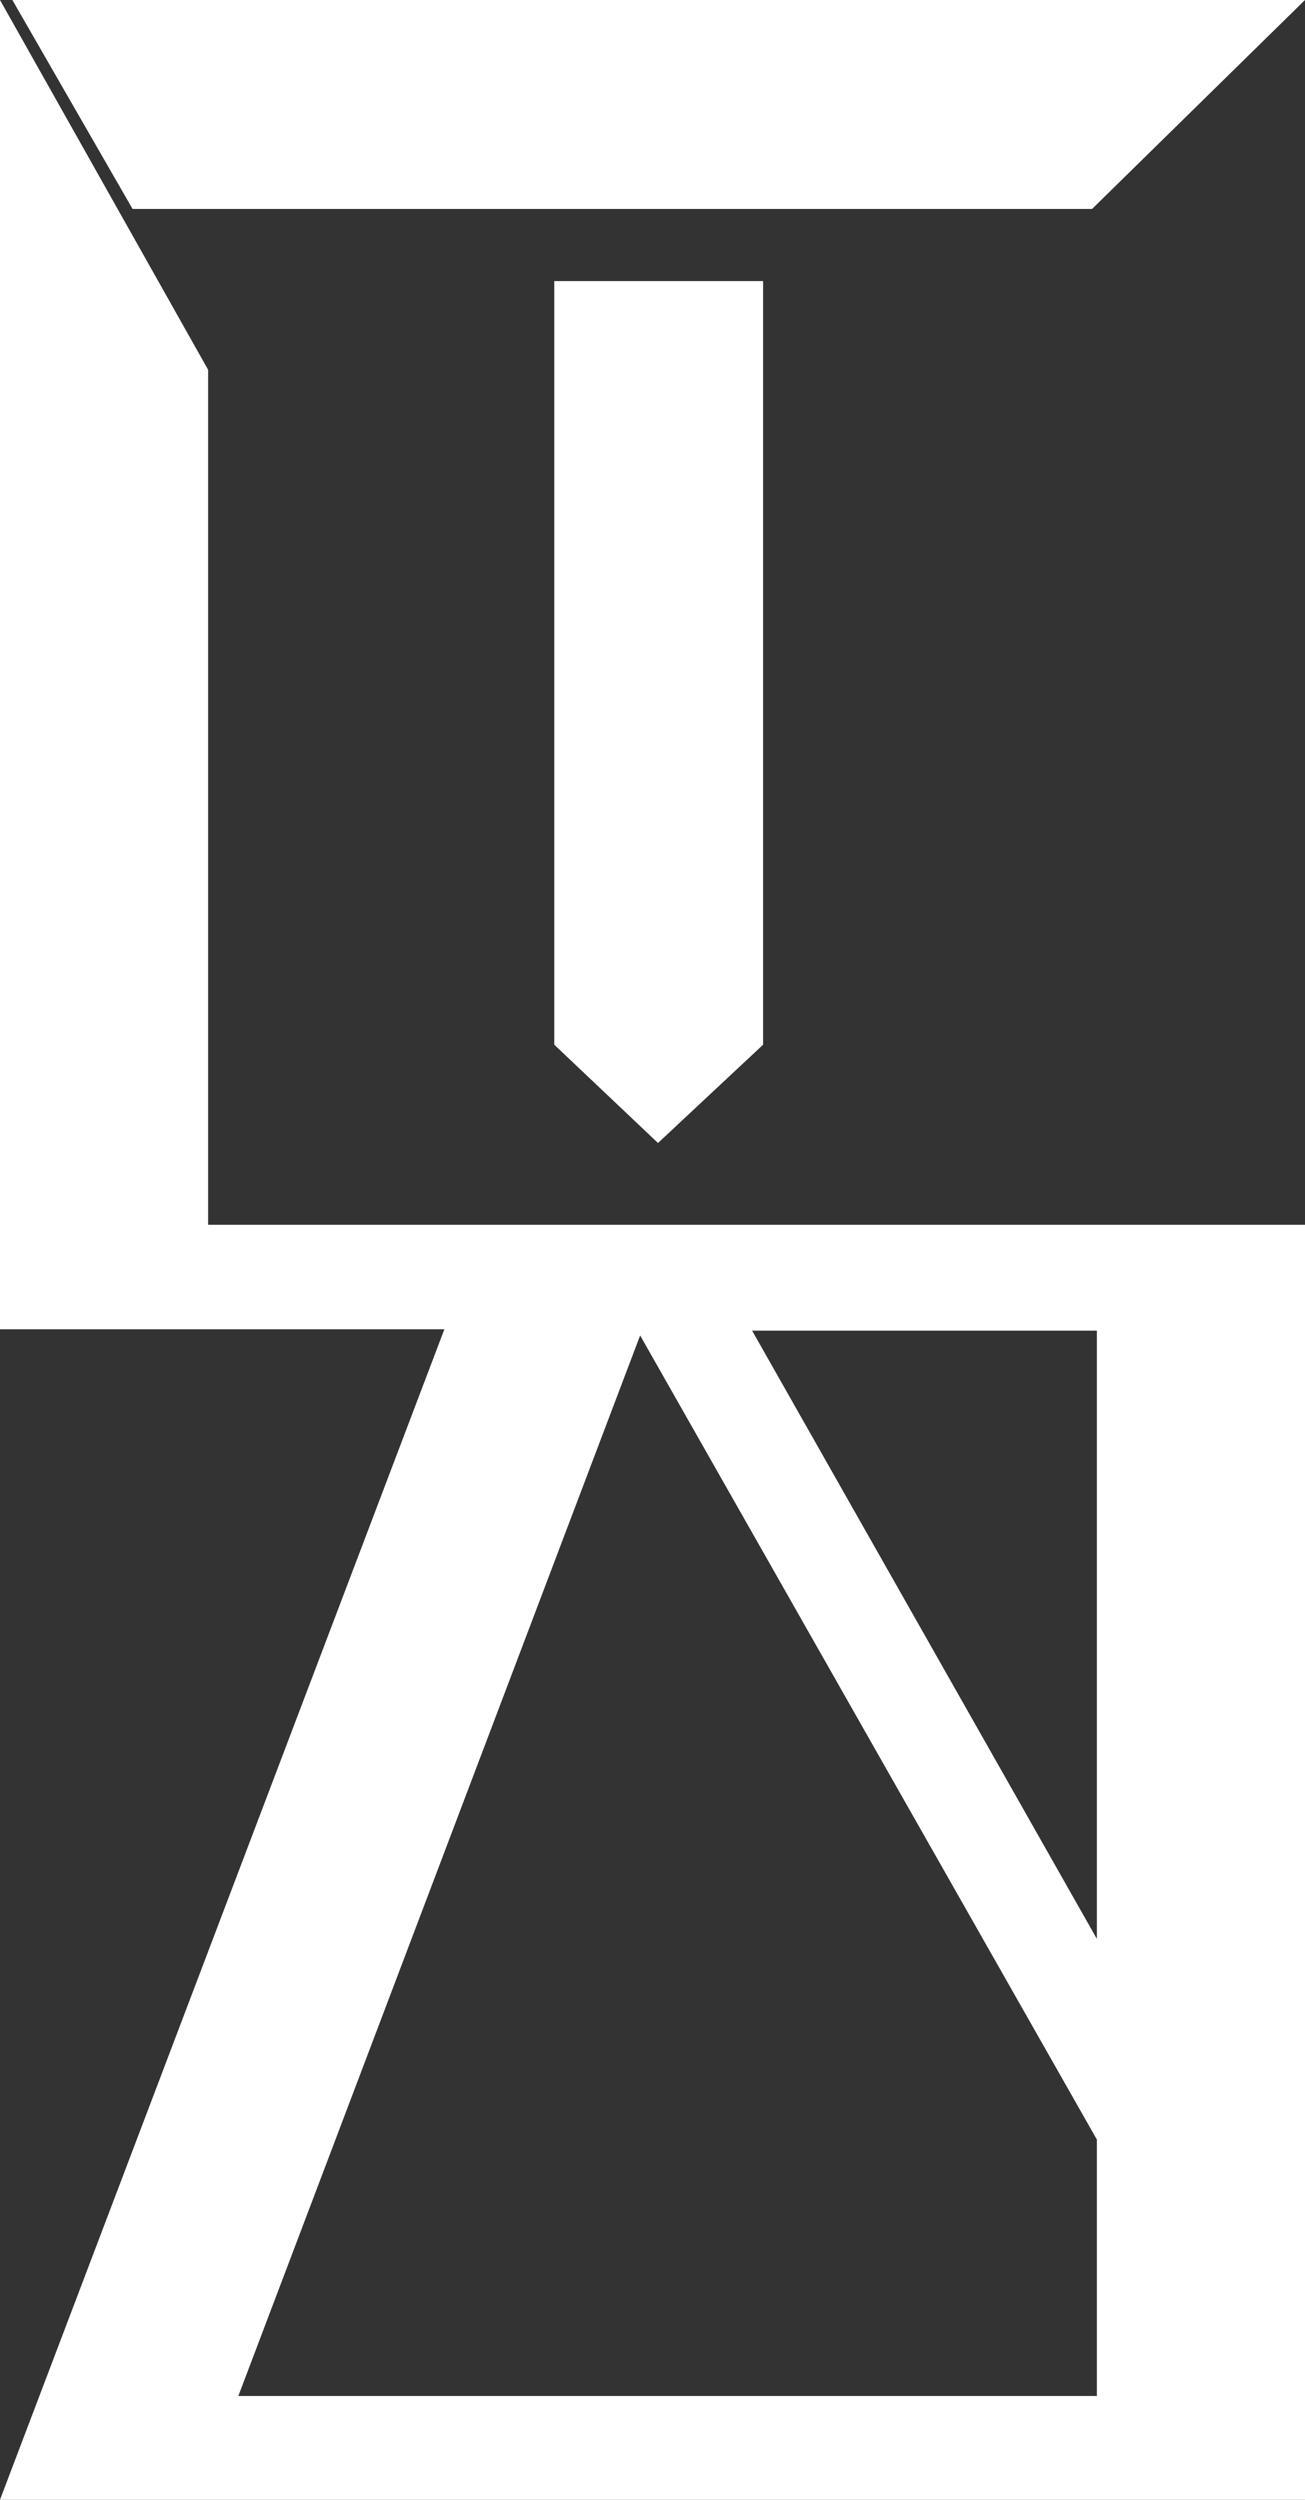 <?xml version="1.0" encoding="utf-8"?>
<!-- Generator: Adobe Illustrator 25.3.1, SVG Export Plug-In . SVG Version: 6.00 Build 0)  -->
<svg version="1.1" id="Layer_1" xmlns="http://www.w3.org/2000/svg" xmlns:xlink="http://www.w3.org/1999/xlink" x="0px" y="0px"
	 viewBox="0 0 190 363.7" style="enable-background:new 0 0 190 363.7;" xml:space="preserve">
<rect x="0" y="0" width="190" height="363.7" fill="#333333" stroke="none"/>
<style type="text/css">
	.st0{fill:#FFFFFF;}
</style>
<path class="st0" d="M80.7,40.9V152l15.1,14.3l15.3-14.3V40.9H80.7z M1.8,0l17.5,30.4H159L190,0H1.8z M30.3,178.2V53.8L0,0v193.4
	h64.7L0,363.7h190V178.2H30.3z M159.7,348.6h-125l58.5-154.3l66.5,117V348.6z M159.7,282.1l-50.2-88.5h50.2V282.1z"/>
</svg>
